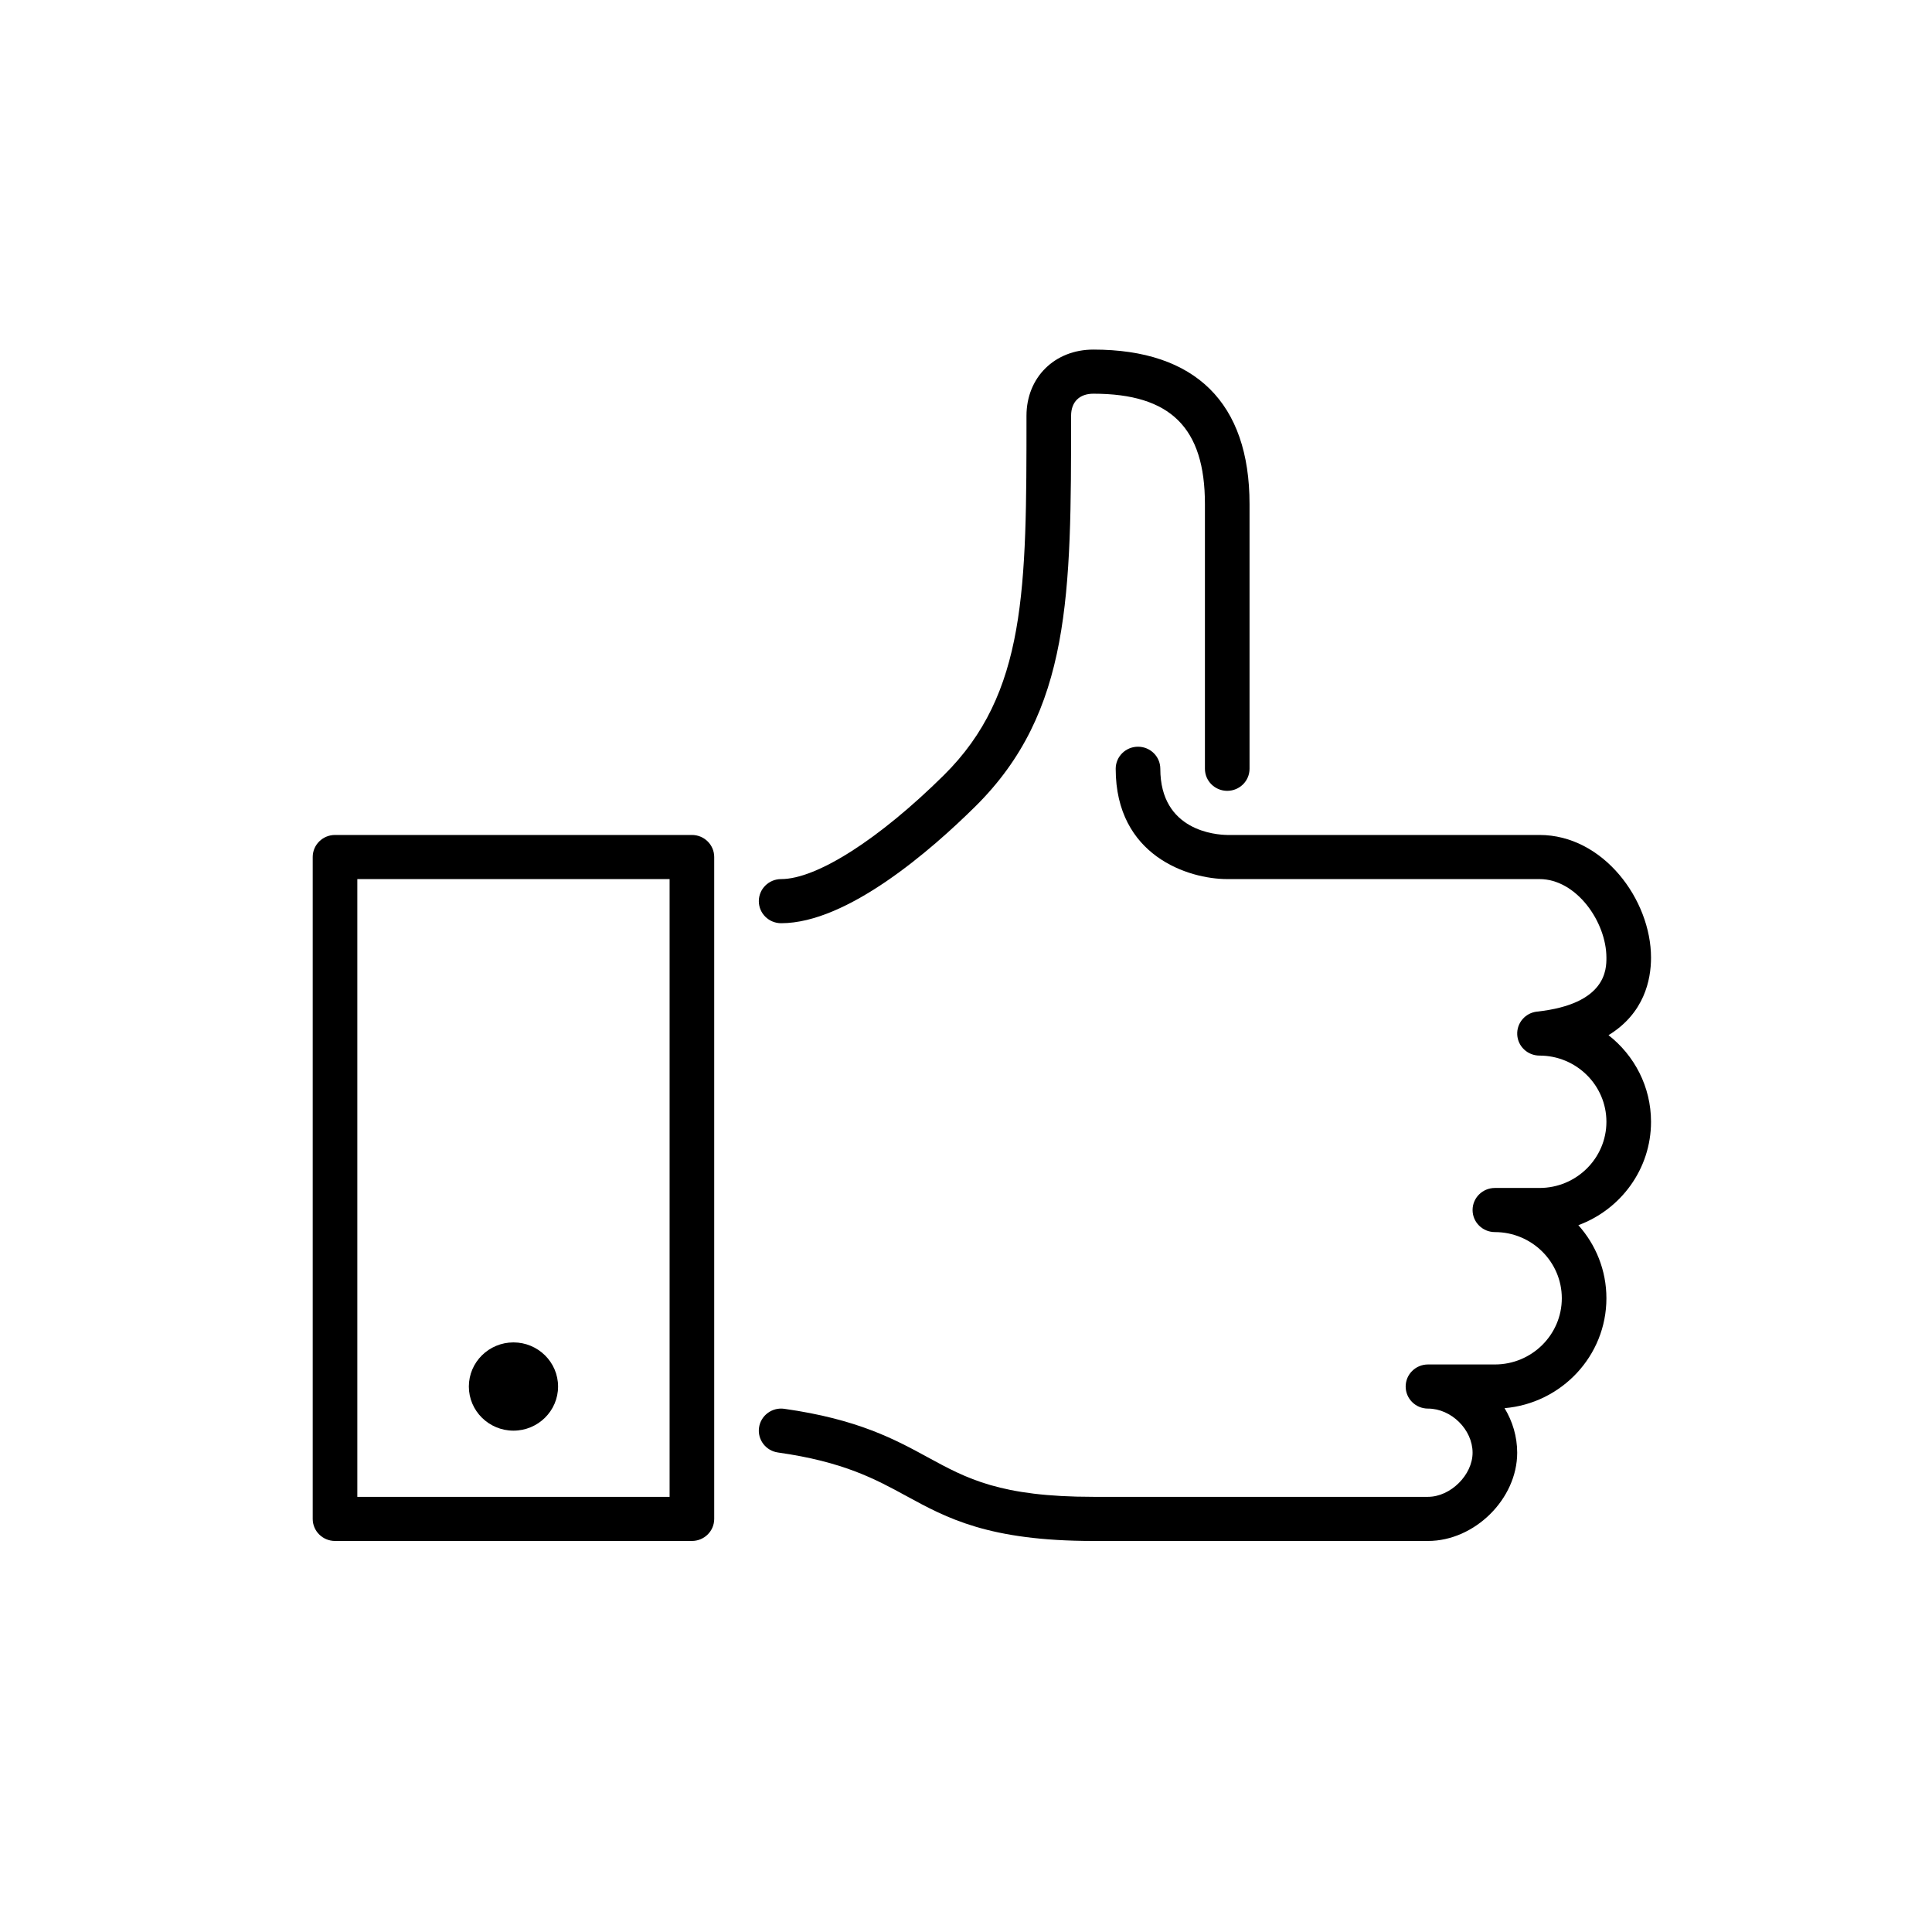 <?xml version="1.0" encoding="UTF-8" standalone="no"?>
<!-- Uploaded to: SVG Repo, www.svgrepo.com, Generator: SVG Repo Mixer Tools -->

<svg
   fill="#000000"
   height="800px"
   width="800px"
   version="1.1"
   id="Layer_1"
   viewBox="0 0 612 612"
   xml:space="preserve"
   sodipodi:docname="rock.svg"
   inkscape:version="1.2.2 (b0a8486541, 2022-12-01)"
   xmlns:inkscape="http://www.inkscape.org/namespaces/inkscape"
   xmlns:sodipodi="http://sodipodi.sourceforge.net/DTD/sodipodi-0.dtd"
   xmlns="http://www.w3.org/2000/svg"
   xmlns:svg="http://www.w3.org/2000/svg"><defs
   id="defs19" /><sodipodi:namedview
   id="namedview17"
   pagecolor="#ffffff"
   bordercolor="#666666"
   borderopacity="1.0"
   inkscape:showpageshadow="2"
   inkscape:pageopacity="0.0"
   inkscape:pagecheckerboard="0"
   inkscape:deskcolor="#d1d1d1"
   showgrid="false"
   inkscape:zoom="0.295"
   inkscape:cx="-108.47458"
   inkscape:cy="415.25424"
   inkscape:window-width="838"
   inkscape:window-height="1028"
   inkscape:window-x="840"
   inkscape:window-y="20"
   inkscape:window-maximized="1"
   inkscape:current-layer="Layer_1" />
<g
   id="g14"
   transform="matrix(0.828,0,0,0.819,99.059,89.771)">
	<g
   id="g12">
		<g
   id="g10">
			<path
   d="M 495.736,290.773 C 509.397,282.317 512,269.397 512,260.796 c 0,-22.4 -18.253,-47.462 -42.667,-47.462 H 349.918 c -4.284,-0.051 -25.651,-1.51 -25.651,-25.6 0,-4.71 -3.814,-8.533 -8.533,-8.533 -4.719,0 -8.533,3.823 -8.533,8.533 0,33.749 27.913,42.667 42.667,42.667 h 119.467 c 14.182,0 25.6,16.631 25.6,30.396 0,4.437 0,17.946 -26.53,20.855 -4.506,0.495 -7.834,4.42 -7.586,8.951 0.239,4.523 3.985,8.064 8.516,8.064 14.114,0 25.6,11.486 25.6,25.6 0,14.114 -11.486,25.6 -25.6,25.6 h -17.067 c -4.719,0 -8.533,3.823 -8.533,8.533 0,4.71 3.814,8.533 8.533,8.533 14.114,0 25.6,11.486 25.6,25.6 0,14.114 -11.486,25.6 -25.6,25.6 h -25.6 c -4.719,0 -8.533,3.823 -8.533,8.533 0,4.71 3.814,8.533 8.533,8.533 8.934,0 17.067,8.132 17.067,17.067 0,8.61 -8.448,17.067 -17.067,17.067 h -128 c -35.627,0 -48.444,-7.074 -63.292,-15.258 -12.553,-6.921 -26.786,-14.763 -54.963,-18.79 -4.668,-0.674 -8.994,2.577 -9.66,7.236 -0.666,4.668 2.569,8.994 7.236,9.66 25.105,3.584 37.325,10.325 49.152,16.845 15.497,8.542 31.505,17.374 71.526,17.374 h 128 c 17.869,0 34.133,-16.273 34.133,-34.133 0,-6.229 -1.775,-12.134 -4.83,-17.229 21.794,-1.877 38.963,-20.224 38.963,-42.505 0,-10.829 -4.062,-20.736 -10.735,-28.271 16.222,-6.05 27.802,-21.691 27.802,-39.995 0,-13.568 -6.366,-25.677 -16.264,-33.494 z"
   id="path2" />
			<path
   d="m 76.8,443.733 c 9.412,0 17.067,-7.654 17.067,-17.067 0,-9.413 -7.655,-17.066 -17.067,-17.066 -9.412,0 -17.067,7.654 -17.067,17.067 0,9.413 7.655,17.066 17.067,17.066 z"
   id="path4" />
			<path
   d="m 179.2,247.467 c 25.353,0 57.429,-28.297 74.3,-45.167 36.634,-36.634 36.634,-82.167 36.634,-151.1 0,-5.342 3.191,-8.533 8.533,-8.533 29.508,0 42.667,13.158 42.667,42.667 v 102.4 c 0,4.71 3.814,8.533 8.533,8.533 4.719,0 8.533,-3.823 8.533,-8.533 v -102.4 c 0,-39.083 -20.659,-59.733 -59.733,-59.733 -14.831,0 -25.6,10.769 -25.6,25.6 0,66.978 0,107.401 -31.633,139.034 -24.773,24.771 -48.623,40.165 -62.234,40.165 -4.719,0 -8.533,3.823 -8.533,8.533 0,4.71 3.814,8.534 8.533,8.534 z"
   id="path6" />
			<path
   d="M 145.067,213.333 H 8.533 C 3.814,213.333 0,217.156 0,221.866 v 256 c 0,4.71 3.814,8.533 8.533,8.533 h 136.533 c 4.719,0 8.533,-3.823 8.533,-8.533 v -256 c 0.001,-4.71 -3.813,-8.533 -8.532,-8.533 z m -8.534,256 H 17.067 V 230.4 h 119.467 v 238.933 z"
   id="path8" />
		</g>
	</g>
</g>
</svg>
